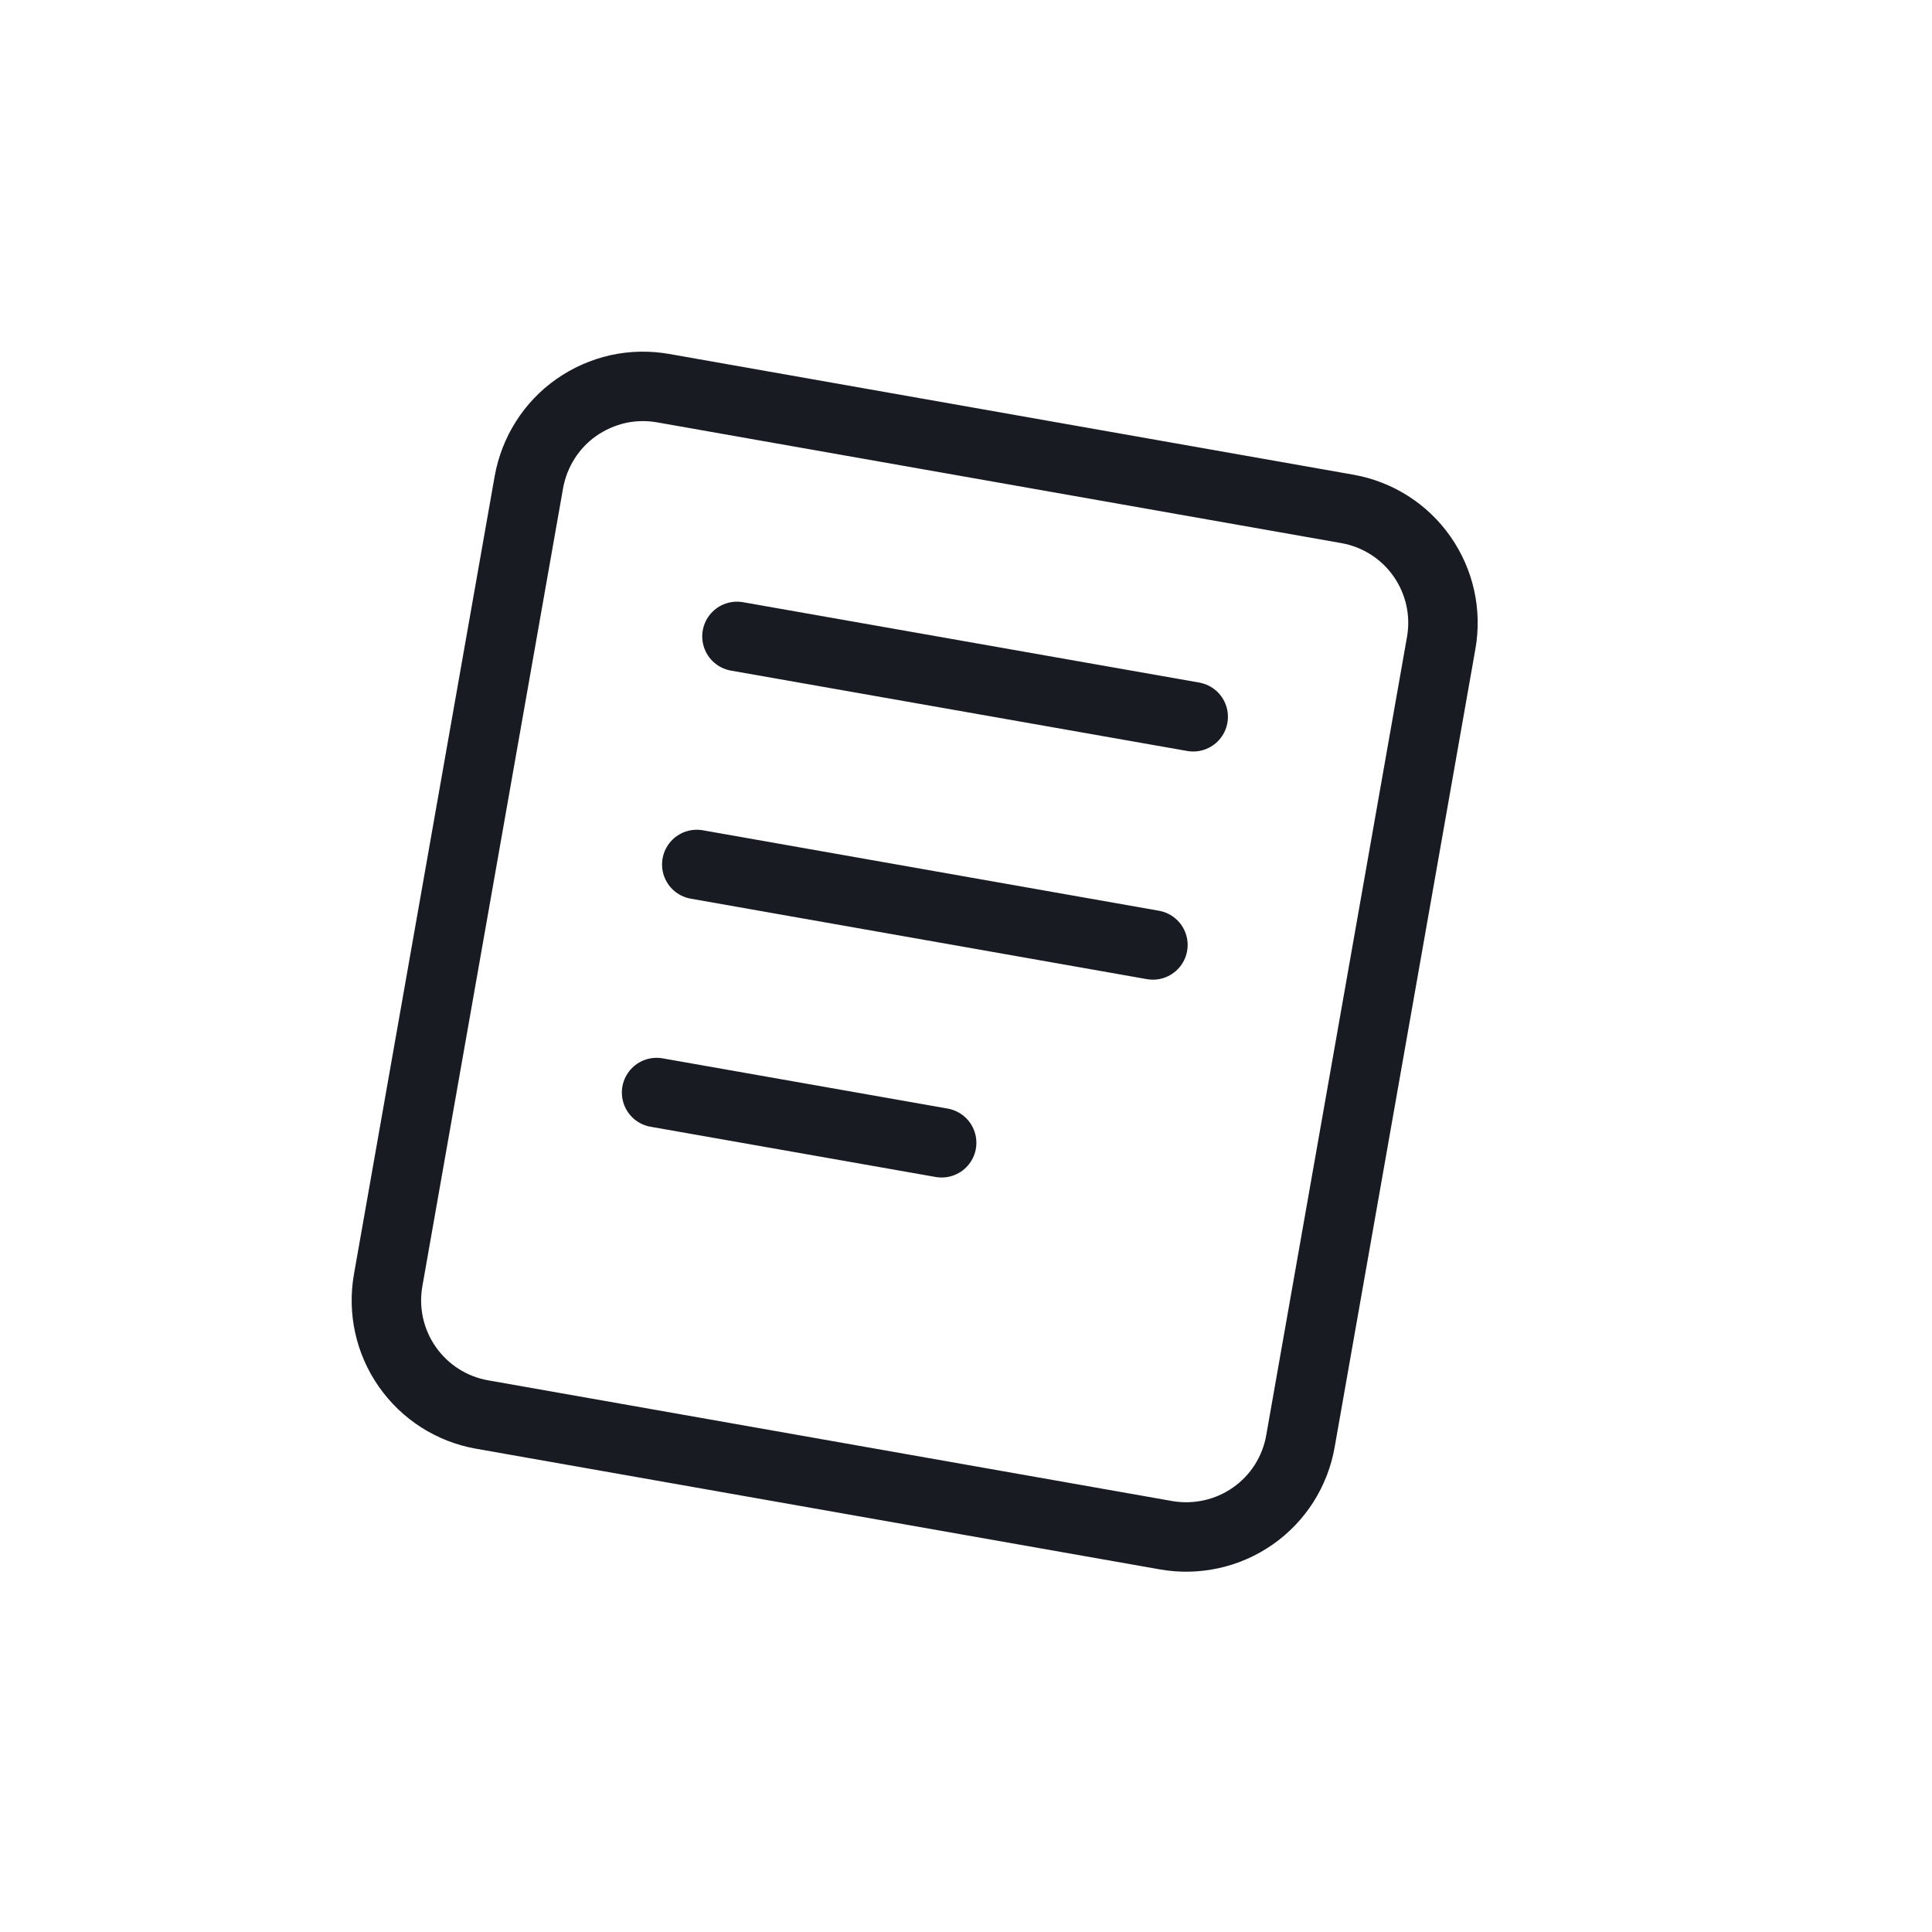 <svg width="20" height="20" viewBox="0 0 20 20" fill="none" xmlns="http://www.w3.org/2000/svg">
<path d="M4.018 13.254L5.475 4.991C5.503 4.836 5.56 4.688 5.645 4.555C5.729 4.422 5.839 4.307 5.968 4.217C6.097 4.127 6.243 4.063 6.396 4.028C6.55 3.994 6.709 3.991 6.864 4.018L13.947 5.268C14.26 5.323 14.539 5.5 14.721 5.761C14.903 6.021 14.975 6.343 14.919 6.657L13.462 14.92C13.435 15.075 13.377 15.223 13.293 15.356C13.208 15.489 13.098 15.604 12.969 15.694C12.84 15.784 12.695 15.848 12.541 15.882C12.387 15.916 12.229 15.92 12.073 15.893L4.99 14.643C4.677 14.588 4.399 14.41 4.217 14.15C4.034 13.889 3.963 13.567 4.018 13.254Z" stroke="#191B23" stroke-width="0.719"/>
<path d="M7.629 6.588L12.352 7.42M7.213 8.949L11.935 9.782M6.797 11.31L9.748 11.83" stroke="#191B23" stroke-width="0.719" stroke-linecap="round"/>
</svg>

